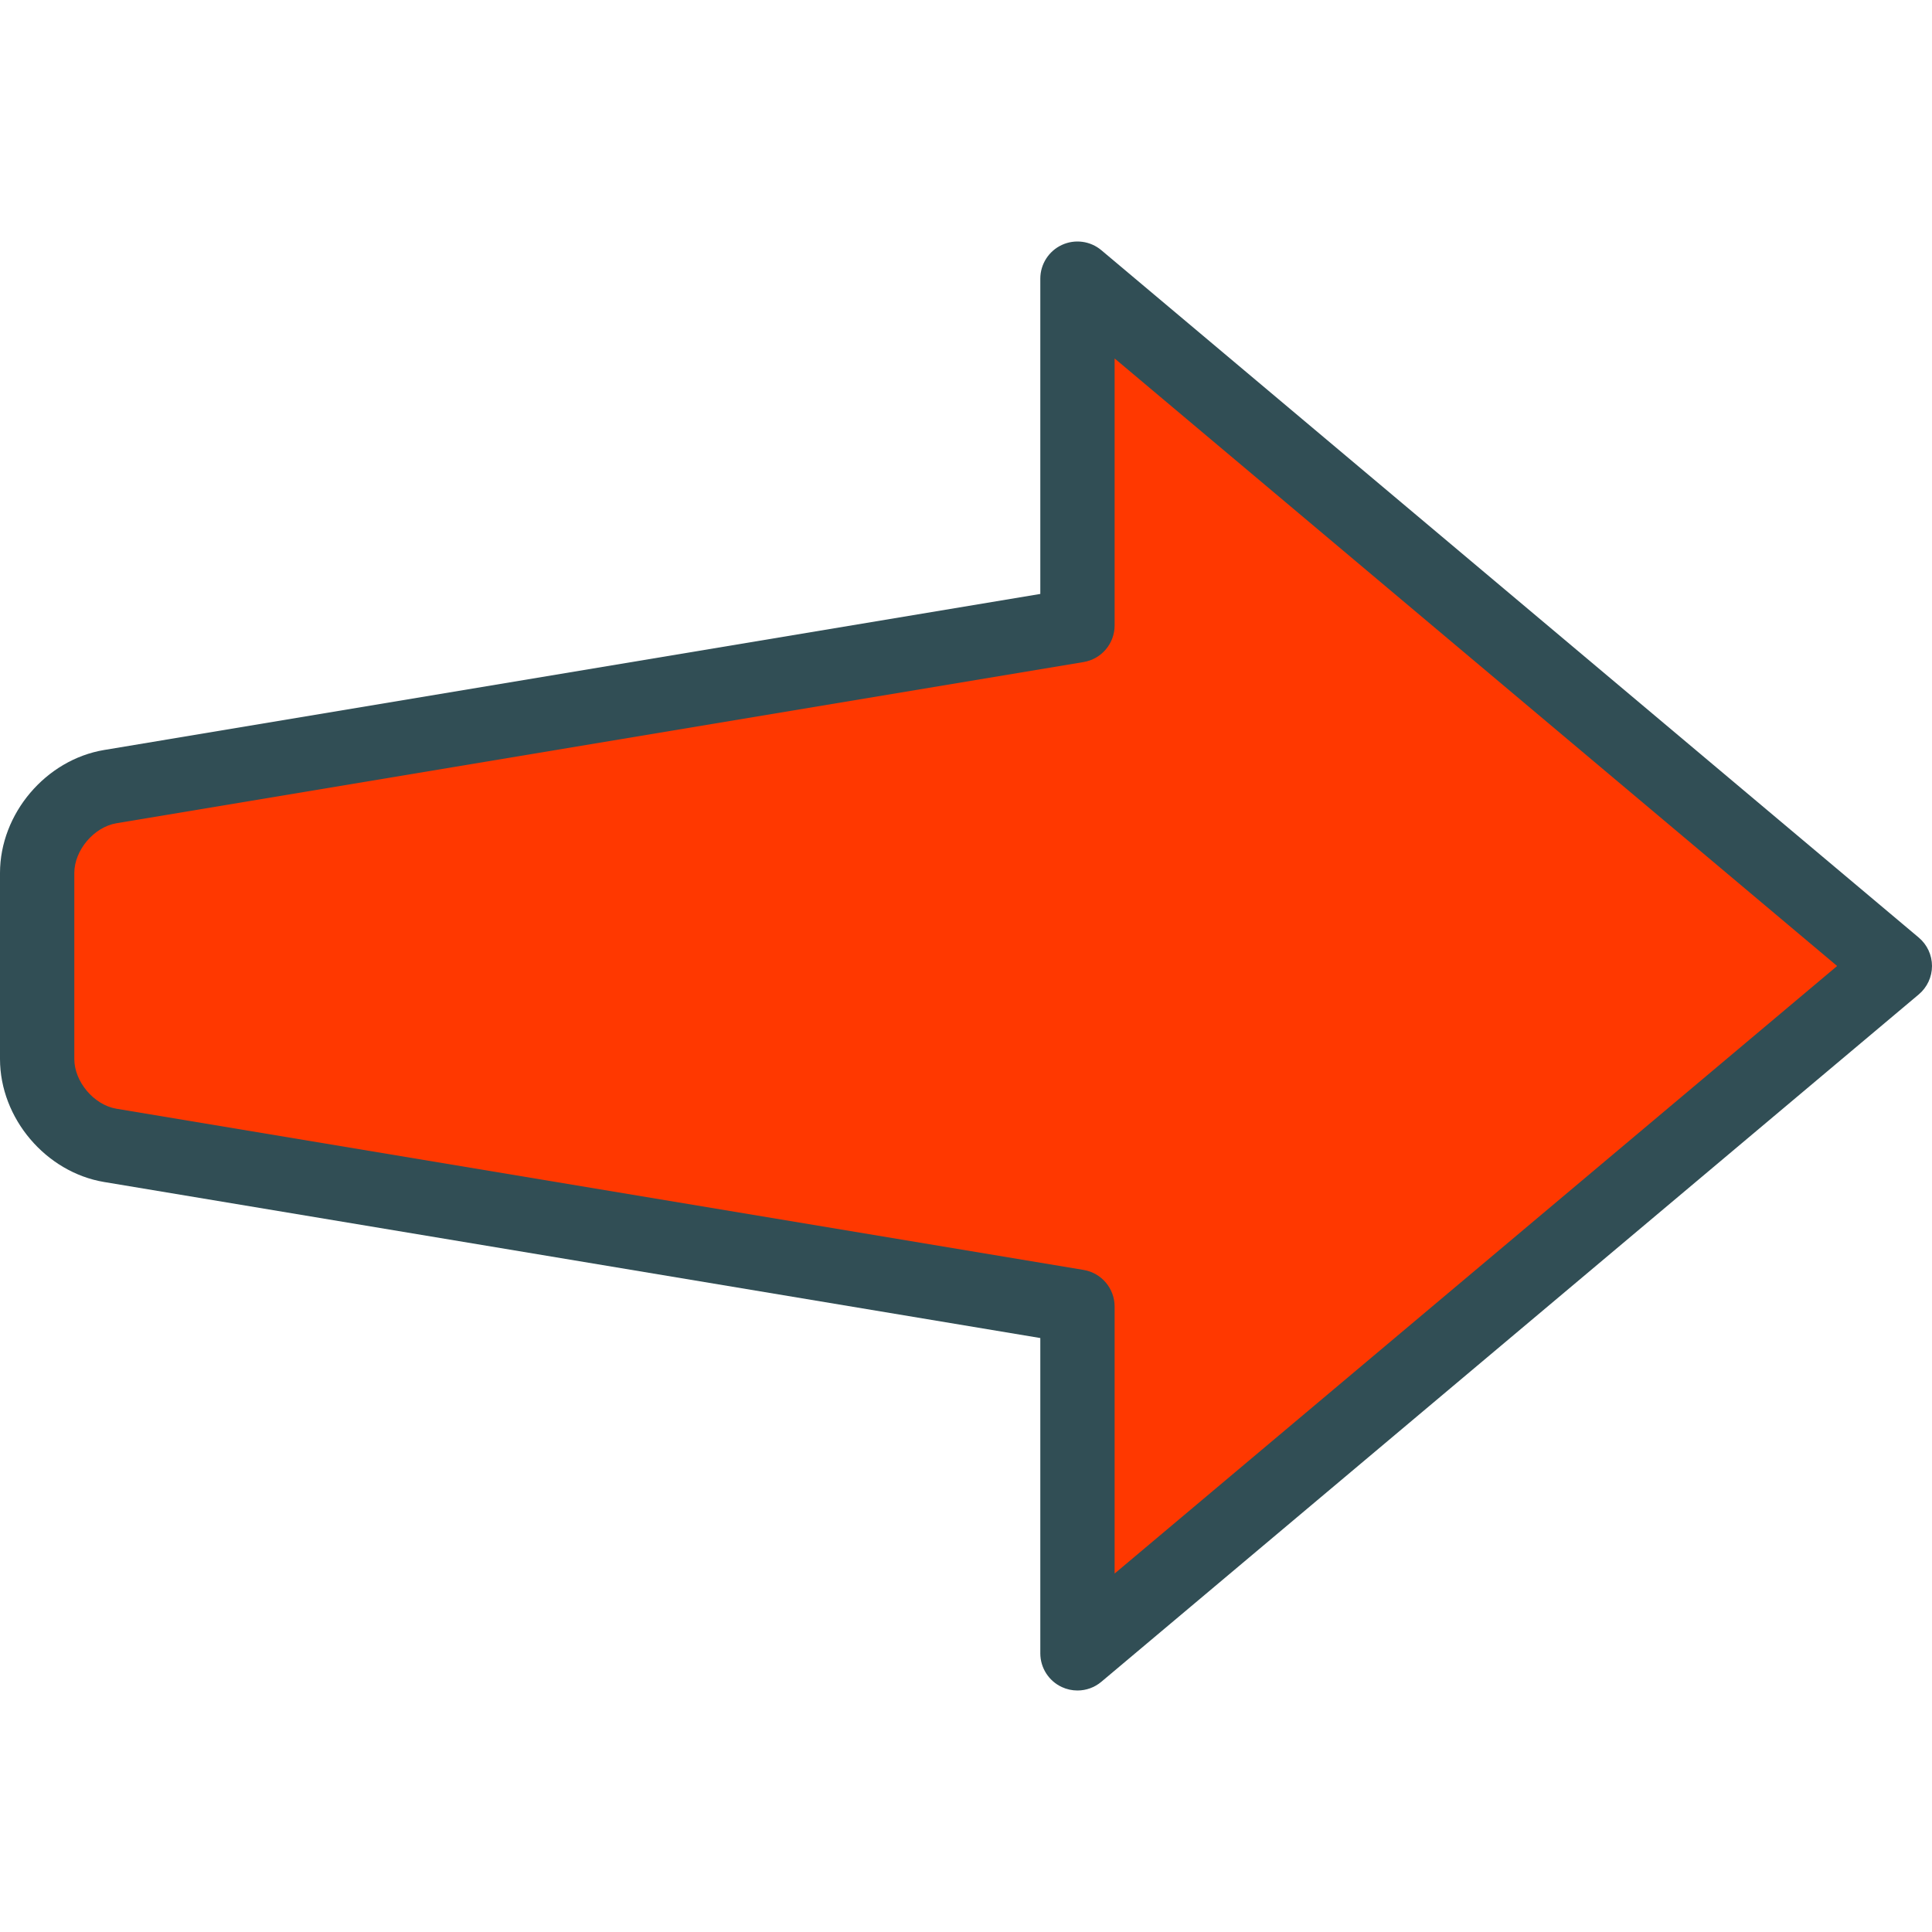 <?xml version="1.0"?>
<svg xmlns="http://www.w3.org/2000/svg" xmlns:xlink="http://www.w3.org/1999/xlink" version="1.1" id="Layer_1" x="0px" y="0px" viewBox="0 0 512 512" style="enable-background:new 0 0 512 512;" xml:space="preserve" width="512px" height="512px" class=""><g><path style="fill:#314E55;" d="M508.49,248.466L291.875,66.312c-2.933-2.466-7.029-3.005-10.49-1.394  c-3.471,1.62-5.692,5.101-5.692,8.928v83.553L27.616,198.75C12.125,201.331,0,215.653,0,231.355v49.284  c0,15.697,12.125,30.024,27.616,32.61l248.077,41.346v83.558c0,3.827,2.221,7.308,5.692,8.928c1.327,0.615,2.74,0.918,4.154,0.918  c2.279,0,4.529-0.788,6.336-2.313L508.49,263.533c2.221-1.87,3.51-4.625,3.51-7.534C512,253.091,510.712,250.336,508.49,248.466z" data-original="#314E55" class=""/><path style="fill:#FF3800" d="M295.385,417.009v-70.755c0-4.813-3.481-8.923-8.231-9.711L30.856,293.827  c-5.952-0.995-11.164-7.154-11.164-13.187v-49.284c0-6.034,5.212-12.192,11.154-13.183l256.308-42.721  c4.75-0.788,8.231-4.899,8.231-9.712V94.99L486.856,256L295.385,417.009z" data-original="#EA86A5" class="active-path" data-old_color="#F70751"/><script xmlns=""/><script xmlns=""/></g> </svg>
